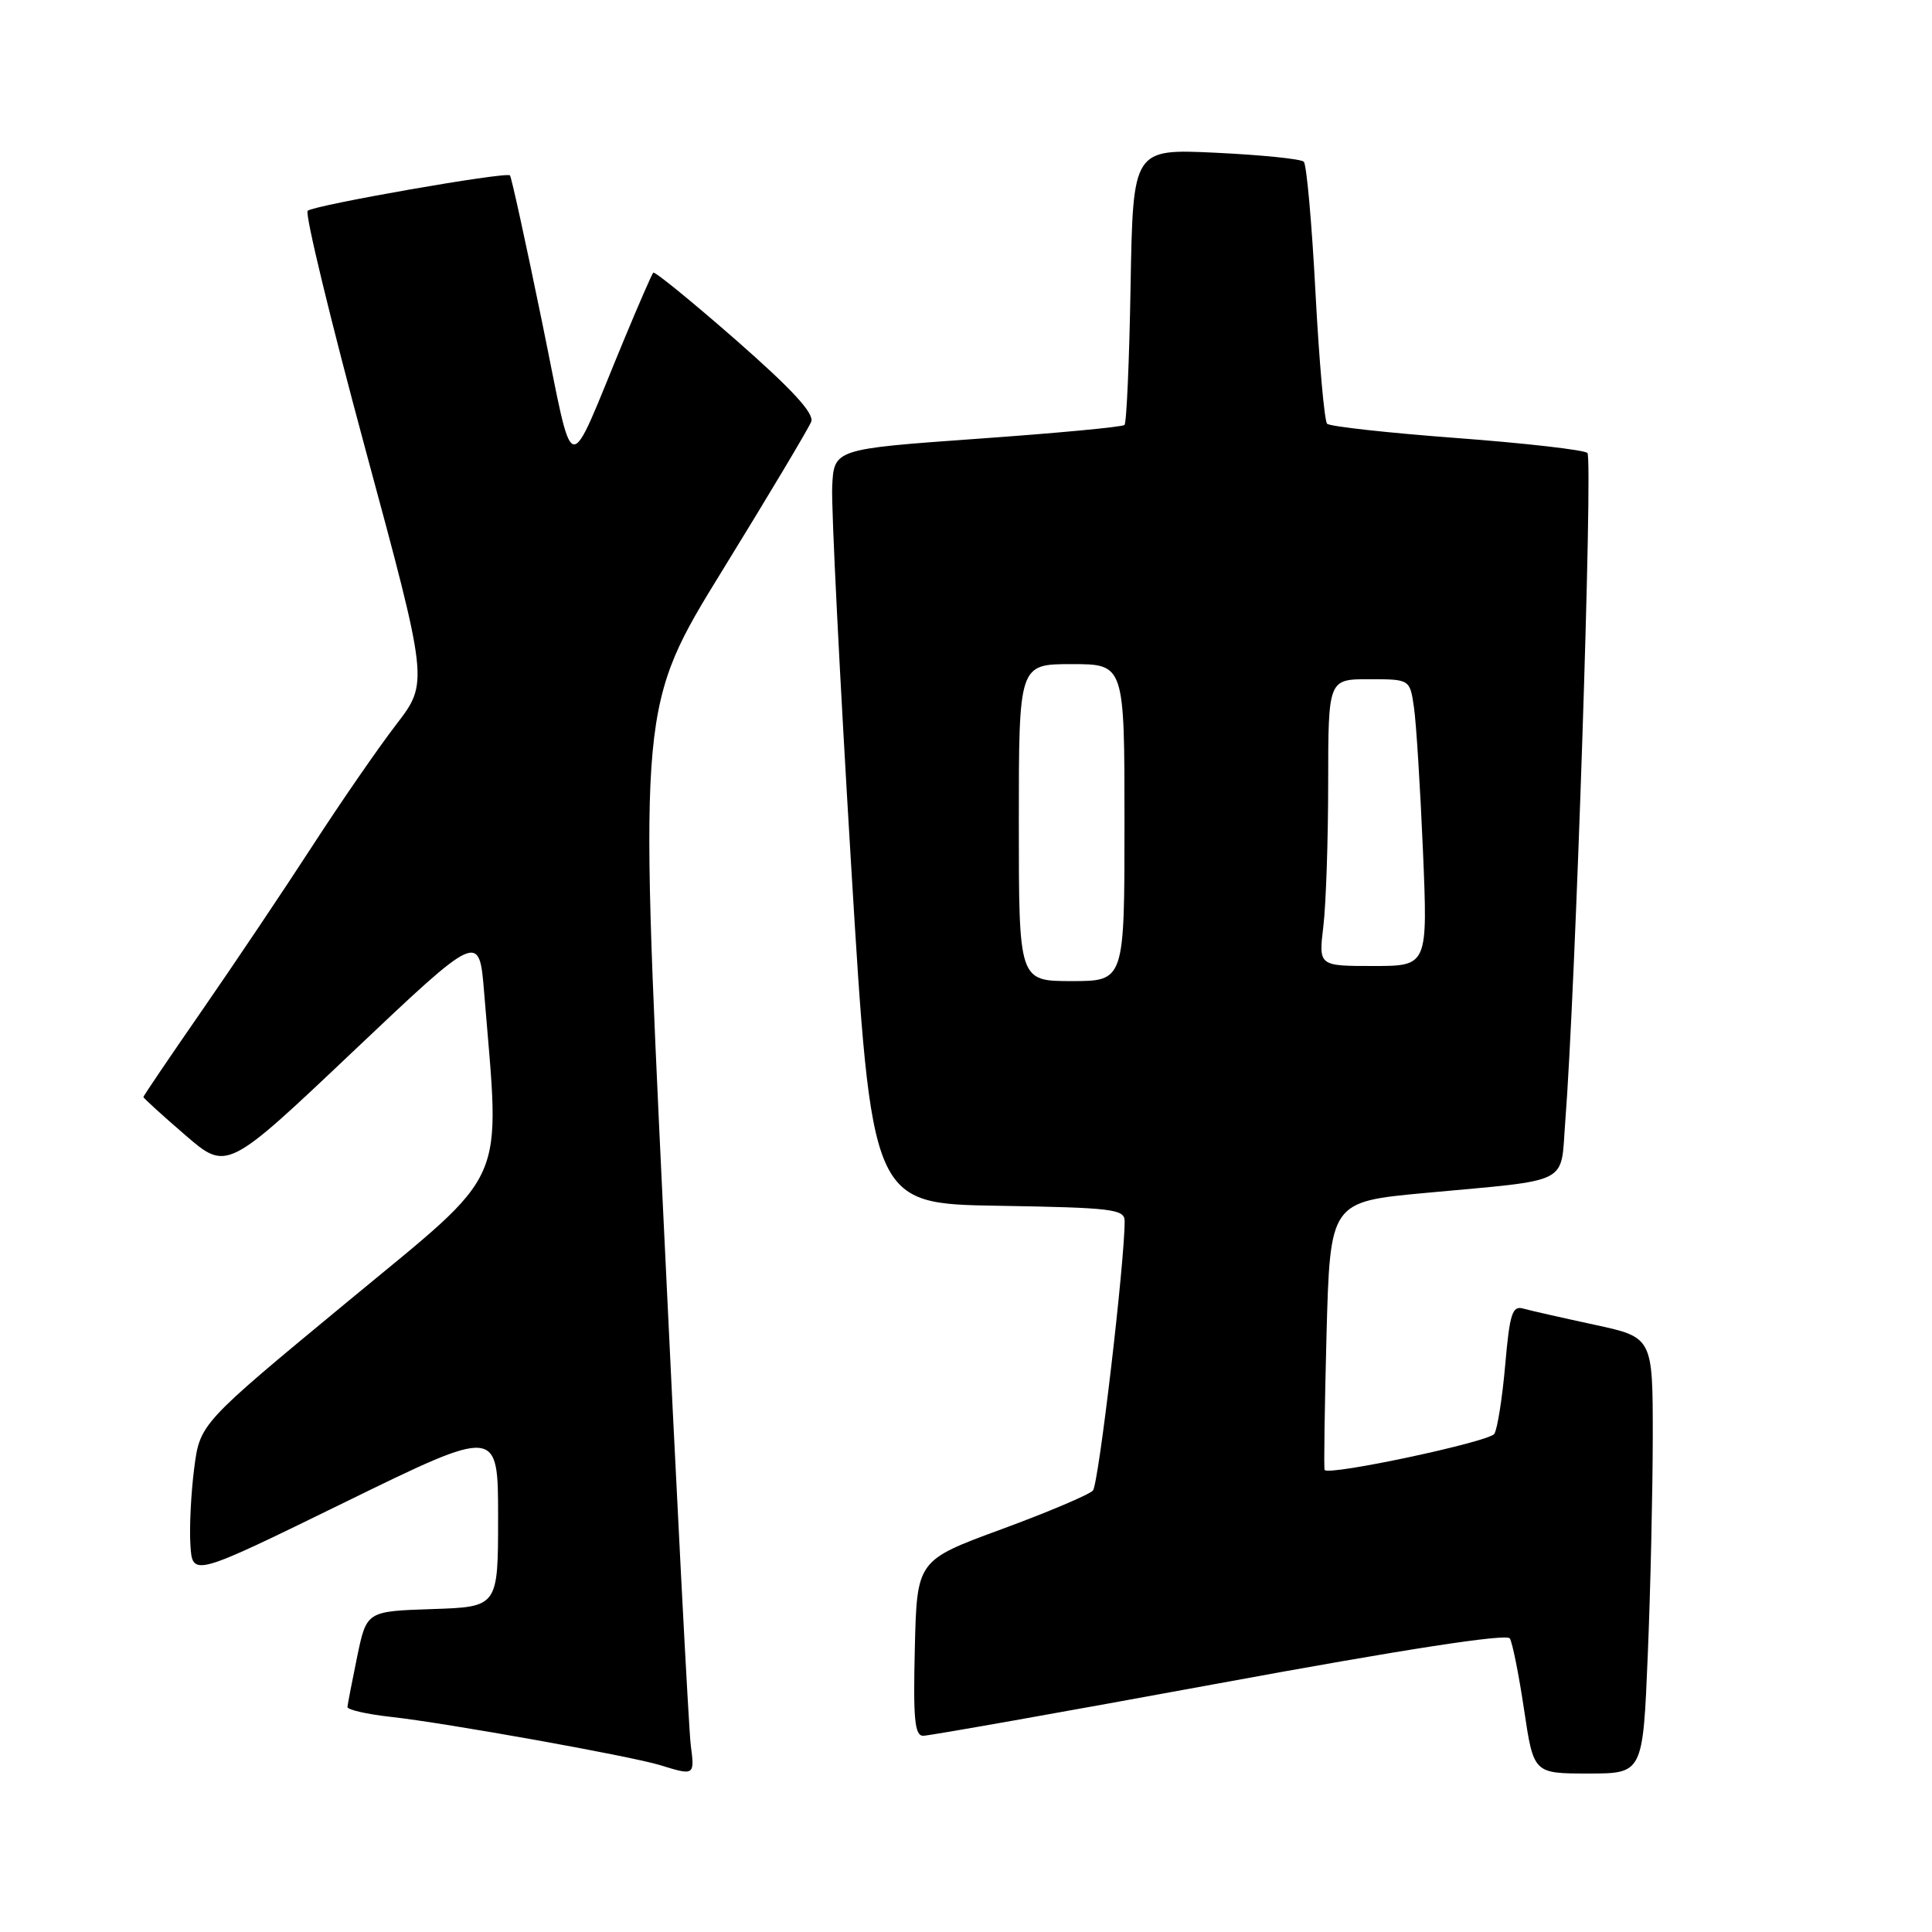 <?xml version="1.0" encoding="UTF-8" standalone="no"?>
<!DOCTYPE svg PUBLIC "-//W3C//DTD SVG 1.1//EN" "http://www.w3.org/Graphics/SVG/1.1/DTD/svg11.dtd" >
<svg xmlns="http://www.w3.org/2000/svg" xmlns:xlink="http://www.w3.org/1999/xlink" version="1.1" viewBox="0 0 256 256">
 <g >
 <path fill="currentColor"
d=" M 91.53 231.25 C 91.26 229.19 89.61 197.35 87.87 160.50 C 84.69 93.50 84.69 93.50 95.79 75.47 C 101.90 65.55 107.16 56.73 107.49 55.88 C 107.91 54.78 104.95 51.57 97.50 45.04 C 91.67 39.94 86.75 35.93 86.56 36.13 C 86.37 36.33 84.63 40.33 82.69 45.00 C 74.90 63.76 76.22 64.06 71.80 42.54 C 69.66 32.11 67.76 23.42 67.57 23.24 C 67.06 22.73 41.62 27.18 40.77 27.93 C 40.37 28.28 43.81 42.48 48.41 59.50 C 56.78 90.43 56.78 90.43 52.52 95.98 C 50.17 99.03 45.19 106.24 41.45 112.01 C 37.71 117.78 31.13 127.59 26.83 133.80 C 22.52 140.02 19.00 145.22 19.00 145.36 C 19.00 145.50 21.49 147.77 24.53 150.39 C 30.06 155.17 30.06 155.17 46.78 139.33 C 63.50 123.50 63.50 123.50 64.15 131.50 C 66.28 157.73 67.67 154.59 46.00 172.52 C 26.50 188.64 26.50 188.64 25.73 194.57 C 25.31 197.83 25.08 202.40 25.23 204.72 C 25.50 208.94 25.50 208.94 45.75 199.03 C 66.00 189.13 66.00 189.13 66.00 201.02 C 66.00 212.92 66.00 212.92 57.29 213.21 C 48.58 213.50 48.58 213.50 47.33 219.50 C 46.65 222.80 46.07 225.81 46.04 226.18 C 46.02 226.55 48.59 227.14 51.75 227.49 C 59.11 228.30 83.57 232.69 87.50 233.90 C 92.02 235.30 92.06 235.28 91.53 231.25 Z  M 218.34 219.25 C 218.70 210.59 218.99 197.58 219.00 190.35 C 219.00 177.20 219.00 177.20 211.25 175.53 C 206.99 174.61 202.75 173.65 201.82 173.39 C 200.39 172.98 200.04 174.08 199.45 180.84 C 199.07 185.20 198.42 189.32 198.01 189.99 C 197.36 191.04 176.11 195.57 175.52 194.78 C 175.40 194.63 175.52 186.57 175.77 176.87 C 176.25 159.24 176.25 159.24 188.87 158.07 C 208.39 156.26 206.75 157.10 207.40 148.69 C 208.76 131.37 211.09 60.70 210.34 60.02 C 209.88 59.61 202.07 58.72 193.00 58.04 C 183.93 57.36 176.21 56.51 175.85 56.15 C 175.49 55.79 174.80 47.98 174.31 38.80 C 173.83 29.61 173.13 21.80 172.76 21.43 C 172.40 21.06 167.15 20.53 161.11 20.24 C 150.13 19.72 150.13 19.72 149.81 37.78 C 149.64 47.71 149.28 56.05 149.00 56.31 C 148.72 56.58 139.95 57.40 129.50 58.14 C 110.50 59.50 110.50 59.50 110.27 64.50 C 110.14 67.25 111.27 89.75 112.77 114.50 C 115.50 159.50 115.50 159.50 132.25 159.77 C 147.33 160.02 149.00 160.22 149.02 161.77 C 149.06 166.97 145.58 196.65 144.82 197.50 C 144.33 198.05 138.88 200.36 132.71 202.63 C 121.50 206.75 121.50 206.75 121.22 218.38 C 120.99 227.79 121.20 230.00 122.33 230.00 C 123.10 230.00 140.76 226.87 161.58 223.04 C 186.12 218.52 199.65 216.44 200.06 217.10 C 200.41 217.67 201.26 221.92 201.95 226.56 C 203.21 235.00 203.21 235.00 210.45 235.00 C 217.69 235.00 217.69 235.00 218.34 219.25 Z  M 135.00 109.00 C 135.00 88.00 135.00 88.00 142.00 88.00 C 149.00 88.00 149.00 88.00 149.00 109.00 C 149.00 130.00 149.00 130.00 142.00 130.00 C 135.00 130.00 135.00 130.00 135.00 109.00 Z  M 175.35 122.75 C 175.70 119.86 175.99 111.31 175.99 103.75 C 176.00 90.00 176.00 90.00 181.41 90.00 C 186.82 90.00 186.82 90.00 187.36 93.75 C 187.66 95.81 188.19 104.36 188.55 112.75 C 189.19 128.00 189.19 128.00 181.96 128.00 C 174.72 128.00 174.72 128.00 175.35 122.75 Z "/>
</g>
</svg>